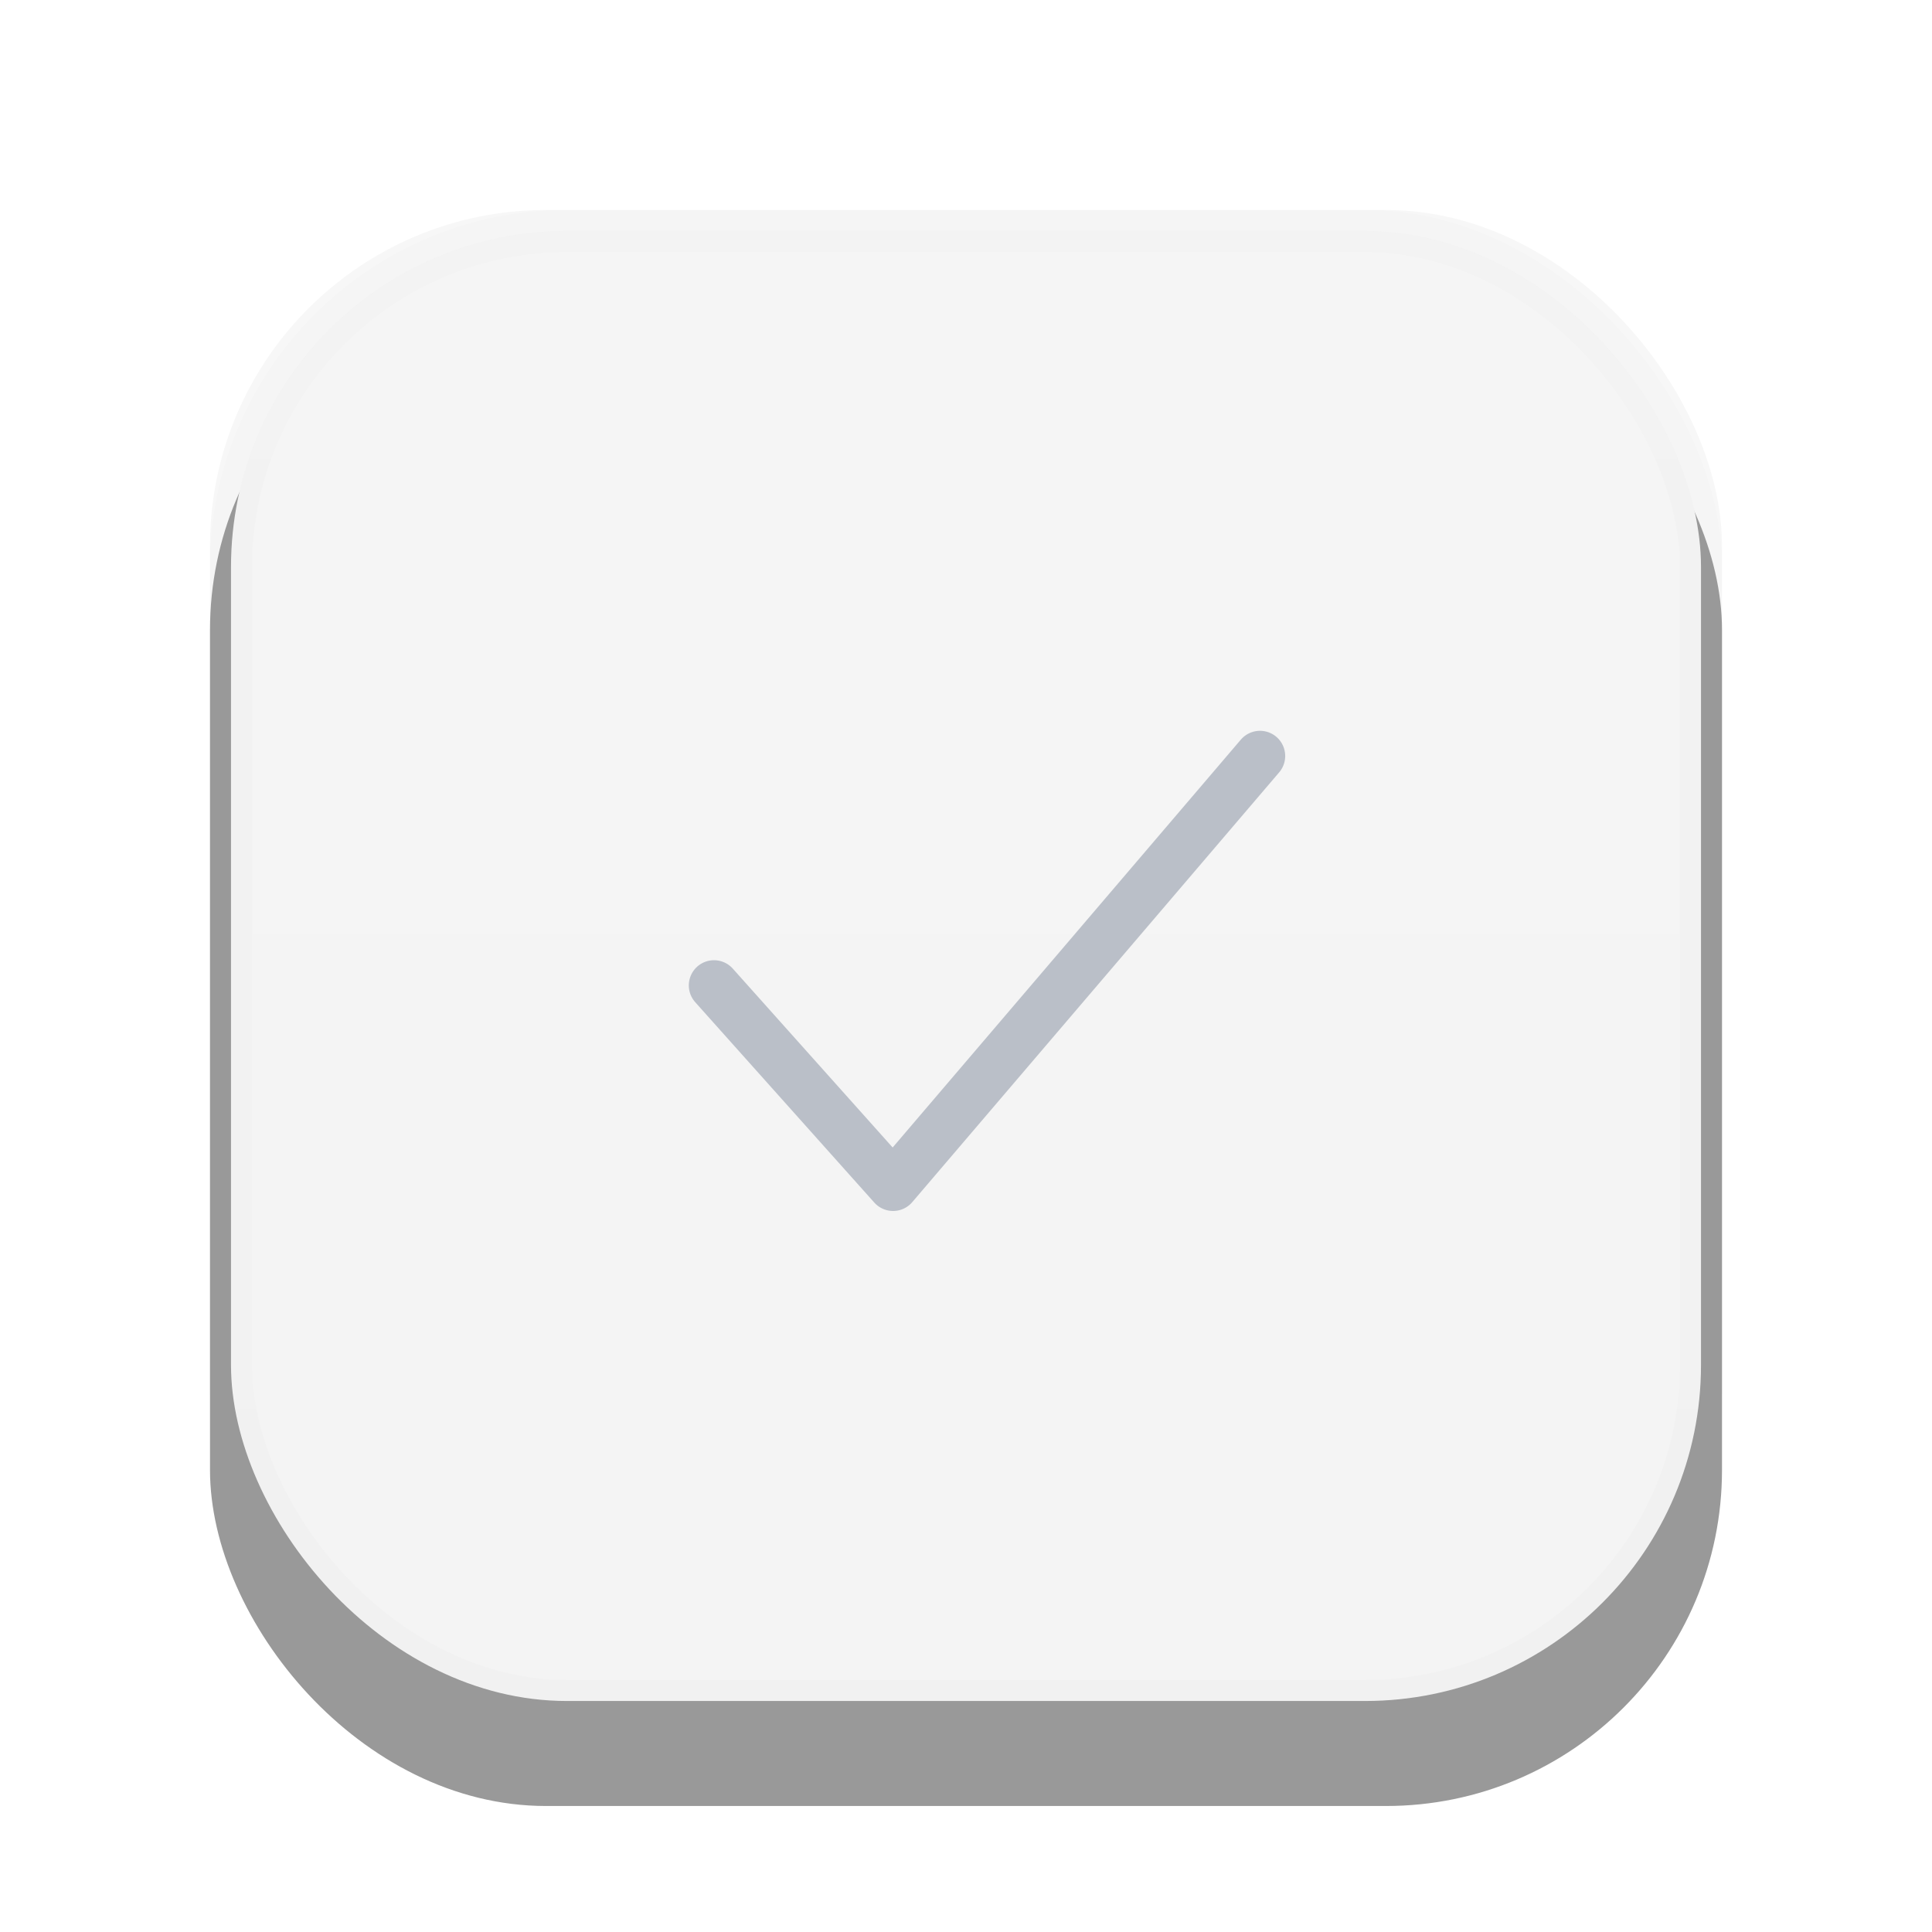 <?xml version="1.0" encoding="UTF-8"?>
<svg width="46px" height="46px" viewBox="0 0 46 46" version="1.1" xmlns="http://www.w3.org/2000/svg" xmlns:xlink="http://www.w3.org/1999/xlink">
    <!-- Generator: Sketch 58 (84663) - https://sketch.com -->
    <title>cutting_disable</title>
    <desc>Created with Sketch.</desc>
    <defs>
        <linearGradient x1="50%" y1="0%" x2="50%" y2="95.653%" id="linearGradient-1">
            <stop stop-color="#E6E6E6" offset="0%"></stop>
            <stop stop-color="#E3E3E3" offset="100%"></stop>
        </linearGradient>
        <rect id="path-2" x="5" y="5" width="36" height="36" rx="8"></rect>
        <filter x="-19.4%" y="-13.9%" width="138.9%" height="138.9%" filterUnits="objectBoundingBox" id="filter-3">
            <feOffset dx="0" dy="2" in="SourceAlpha" result="shadowOffsetOuter1"></feOffset>
            <feGaussianBlur stdDeviation="2" in="shadowOffsetOuter1" result="shadowBlurOuter1"></feGaussianBlur>
            <feComposite in="shadowBlurOuter1" in2="SourceAlpha" operator="out" result="shadowBlurOuter1"></feComposite>
            <feColorMatrix values="0 0 0 0 0   0 0 0 0 0   0 0 0 0 0  0 0 0 0.05 0" type="matrix" in="shadowBlurOuter1"></feColorMatrix>
        </filter>
    </defs>
    <g id="画板" stroke="none" stroke-width="1" fill="none" fill-rule="evenodd" opacity="0.4">
        <g id="btn状态备份" transform="translate(-1879, -452)">
            <g id="编组-5备份-3" transform="translate(1833, 452)">
                <g id="cutting_disable" transform="translate(46, 0)">
                    <g id="Rectangle-7">
                        <use fill="black" fill-opacity="1" filter="url(#filter-3)" xlink:href="#path-2"></use>
                        <use fill-opacity="0.08" fill="#000000" fill-rule="evenodd" xlink:href="#path-2"></use>
                        <rect stroke-opacity="0.03" stroke="#000000" stroke-width="1" stroke-linejoin="square" fill="url(#linearGradient-1)" fill-rule="evenodd" x="5.5" y="5.5" width="35" height="35" rx="8"></rect>
                    </g>
                    <polyline id="路径-2" stroke="#536076" stroke-width="1.2" stroke-linecap="round" stroke-linejoin="round" fill-rule="nonzero" points="17 23.462 21.264 28.233 30 18"></polyline>
                </g>
            </g>
        </g>
    </g>
</svg>